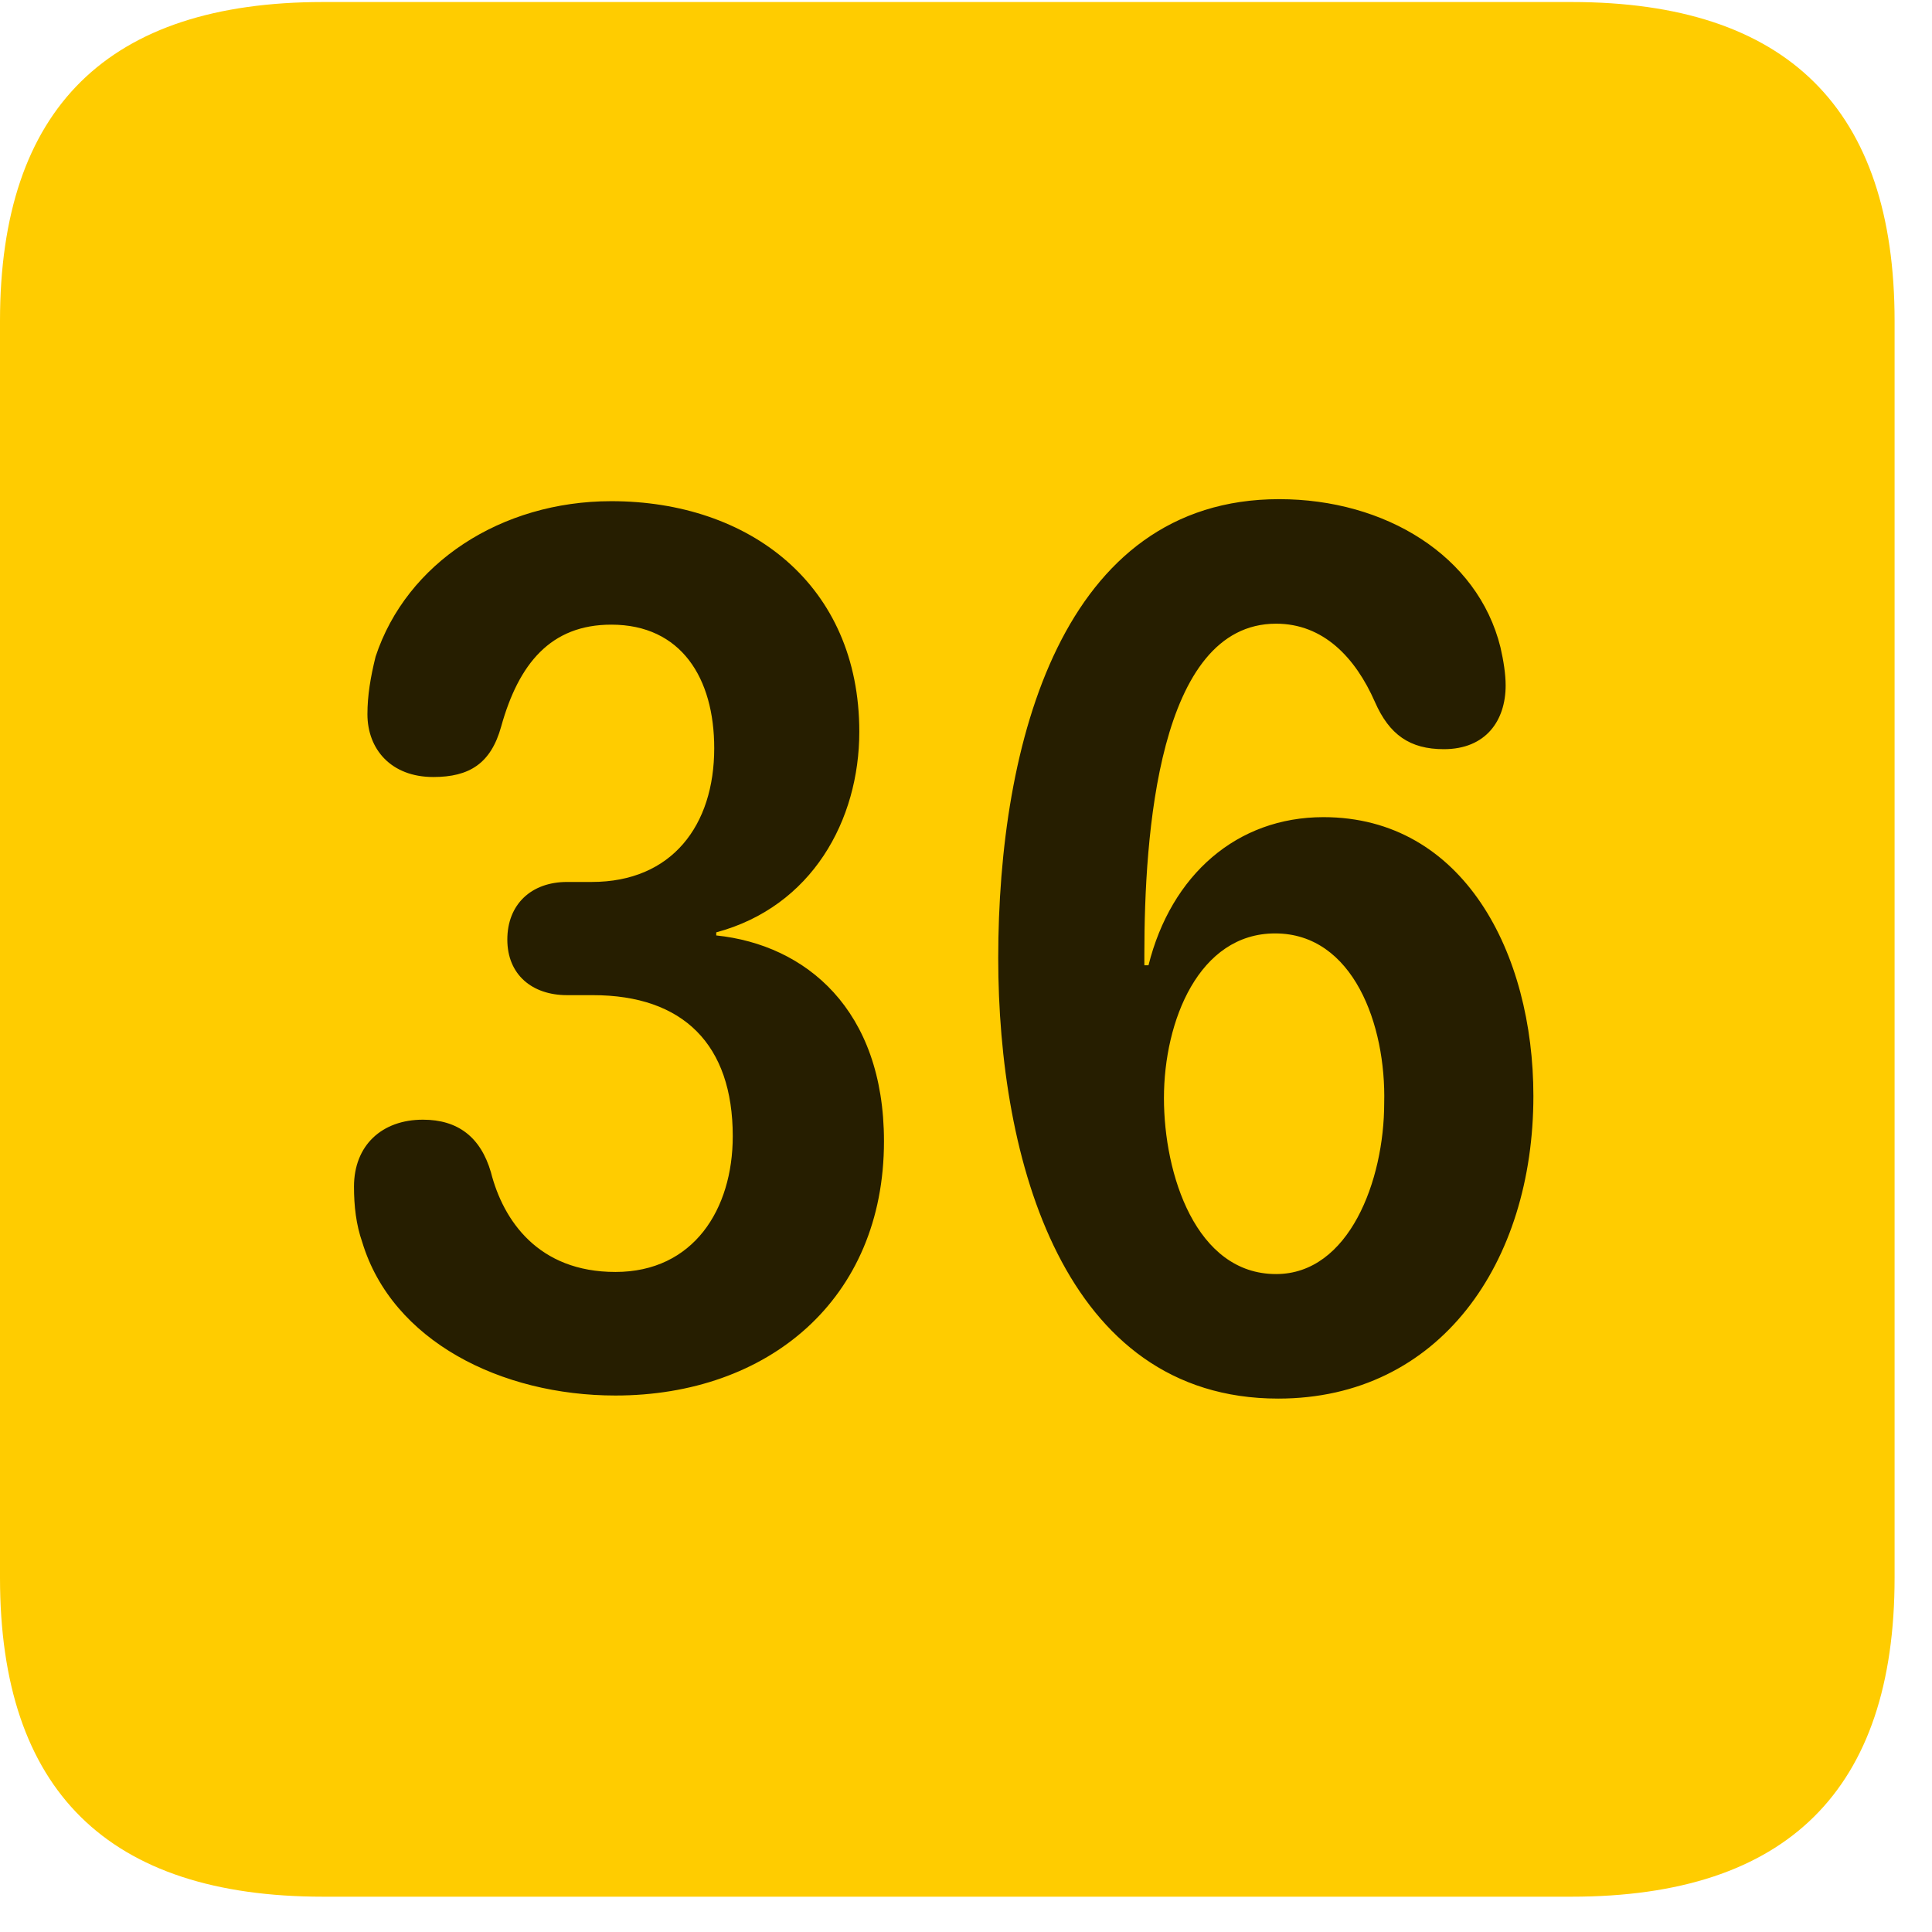<svg width="22" height="22" viewBox="0 0 22 22" fill="none" xmlns="http://www.w3.org/2000/svg">
<path d="M3.68 21.598H17.895C20.355 21.598 21.574 20.379 21.574 17.965V3.656C21.574 1.242 20.355 0.023 17.895 0.023H3.68C1.23 0.023 0 1.23 0 3.656V17.965C0 20.391 1.23 21.598 3.68 21.598Z" fill="#FFCC00"/>
<path d="M7.008 15.891C5.707 15.891 4.465 15.27 4.125 14.145C4.055 13.945 4.031 13.734 4.031 13.512C4.031 13.043 4.348 12.75 4.816 12.75C5.215 12.75 5.473 12.949 5.59 13.348C5.73 13.898 6.129 14.484 7.008 14.484C7.898 14.484 8.344 13.77 8.344 12.938C8.344 11.895 7.781 11.332 6.75 11.332H6.457C6.059 11.332 5.777 11.098 5.777 10.699C5.777 10.301 6.047 10.043 6.457 10.043H6.738C7.652 10.043 8.133 9.398 8.133 8.52C8.133 7.723 7.758 7.113 6.961 7.113C6.27 7.113 5.906 7.559 5.707 8.273C5.59 8.695 5.344 8.848 4.934 8.848C4.453 8.848 4.184 8.531 4.184 8.133C4.184 7.922 4.219 7.711 4.277 7.477C4.629 6.41 5.707 5.707 6.961 5.707C8.531 5.707 9.785 6.656 9.785 8.332C9.785 9.34 9.246 10.324 8.156 10.617V10.652C9.176 10.758 10.066 11.496 10.066 12.996C10.066 14.801 8.742 15.891 7.008 15.891ZM14.555 15.926C12.105 15.926 11.367 13.195 11.367 10.91C11.367 8.461 12.094 5.684 14.566 5.684C15.773 5.684 16.828 6.328 17.086 7.371C17.121 7.523 17.145 7.676 17.145 7.805C17.145 8.203 16.922 8.531 16.441 8.531C16.055 8.531 15.82 8.367 15.656 7.992C15.434 7.488 15.07 7.102 14.531 7.102C13.184 7.102 13.031 9.527 13.031 10.863C13.031 10.898 13.031 10.945 13.031 10.992H13.078C13.336 9.961 14.086 9.305 15.07 9.305C16.664 9.305 17.461 10.852 17.461 12.48C17.461 14.379 16.395 15.926 14.555 15.926ZM14.531 14.508C15.363 14.508 15.762 13.441 15.762 12.562C15.785 11.672 15.41 10.629 14.52 10.629C13.652 10.629 13.254 11.625 13.254 12.504C13.254 13.371 13.617 14.508 14.531 14.508Z" fill="black" fill-opacity="0.85"/>
</svg>
